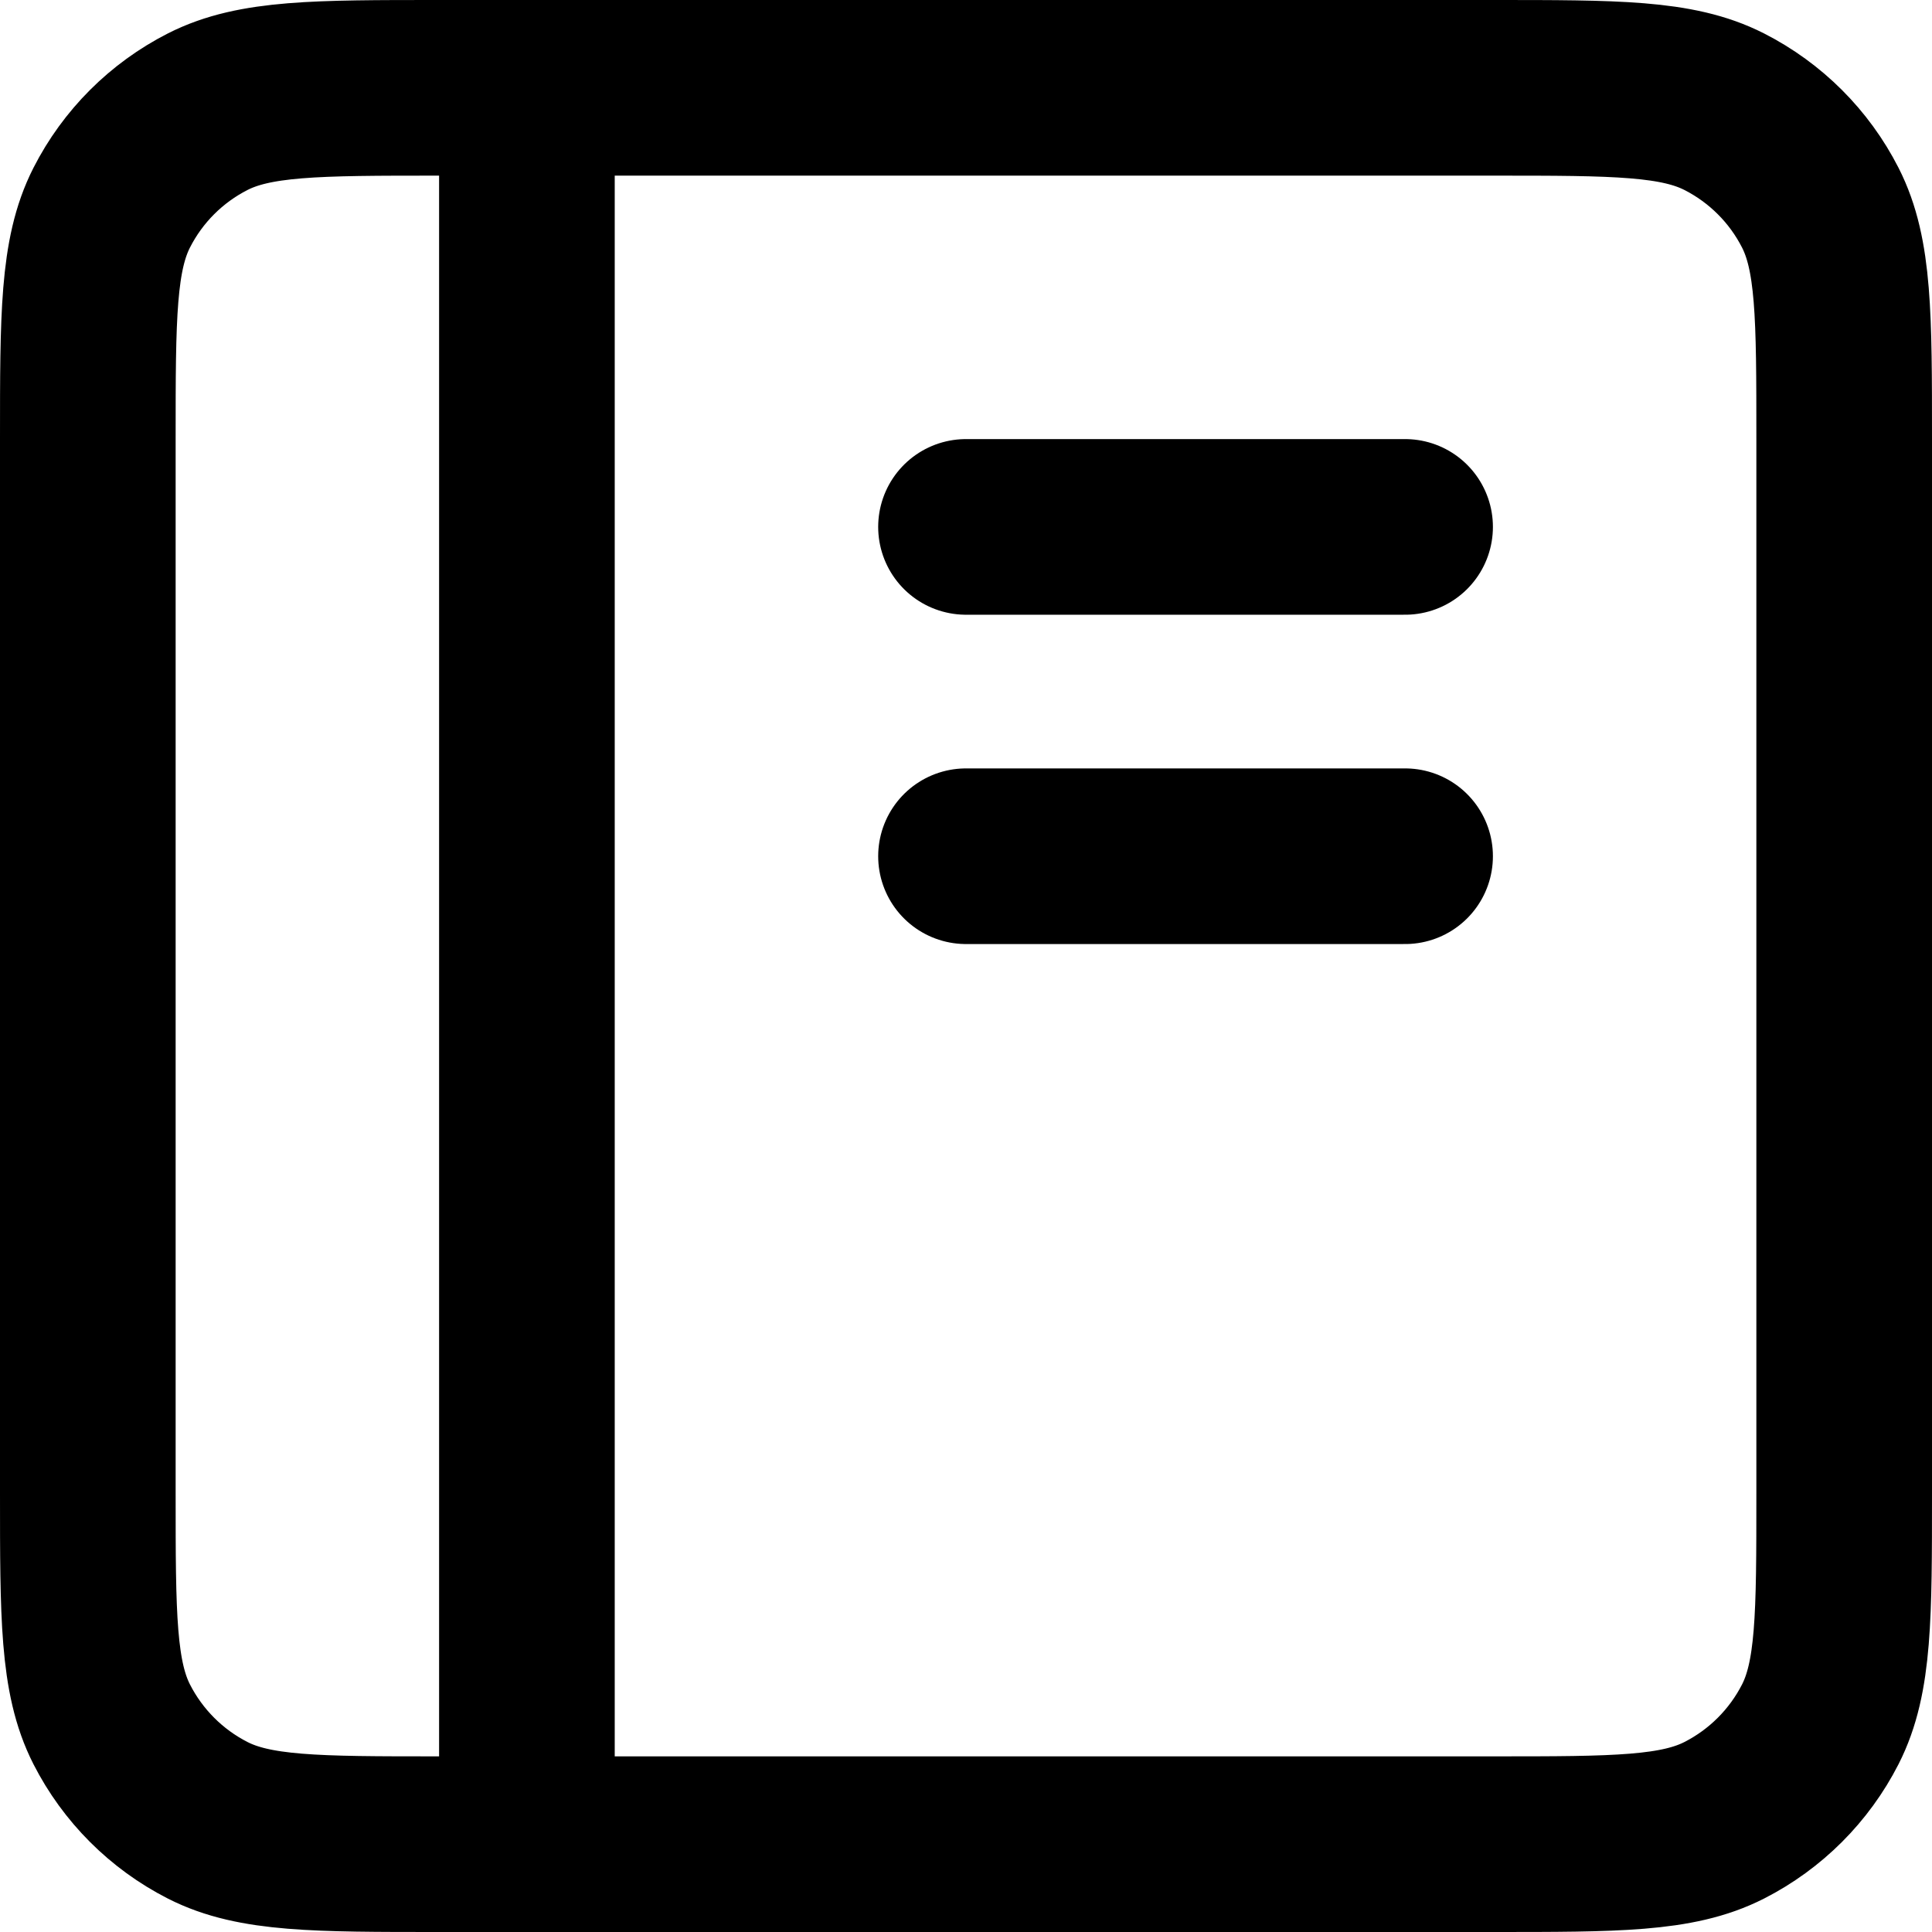 <svg width="22" height="22" viewBox="0 0 22 22" fill="none" xmlns="http://www.w3.org/2000/svg">
<path d="M6 1H5C3.6 1 2.9 1 2.365 1.272C1.894 1.512 1.512 1.894 1.272 2.365C1 2.9 1 3.6 1 5V17C1 18.4 1 19.1 1.272 19.635C1.512 20.105 1.894 20.488 2.365 20.728C2.899 21 3.599 21 4.996 21H6M6 1H17C18.4 1 19.099 1 19.634 1.272C20.105 1.512 20.488 1.894 20.728 2.365C21 2.899 21 3.599 21 4.996V17.005C21 18.402 21 19.101 20.728 19.635C20.488 20.105 20.105 20.488 19.634 20.728C19.1 21 18.401 21 17.004 21H6M6 1V21M11 9.75H16M11 6H16" stroke="black" stroke-width="2" stroke-linecap="round" stroke-linejoin="round"/>
</svg>
